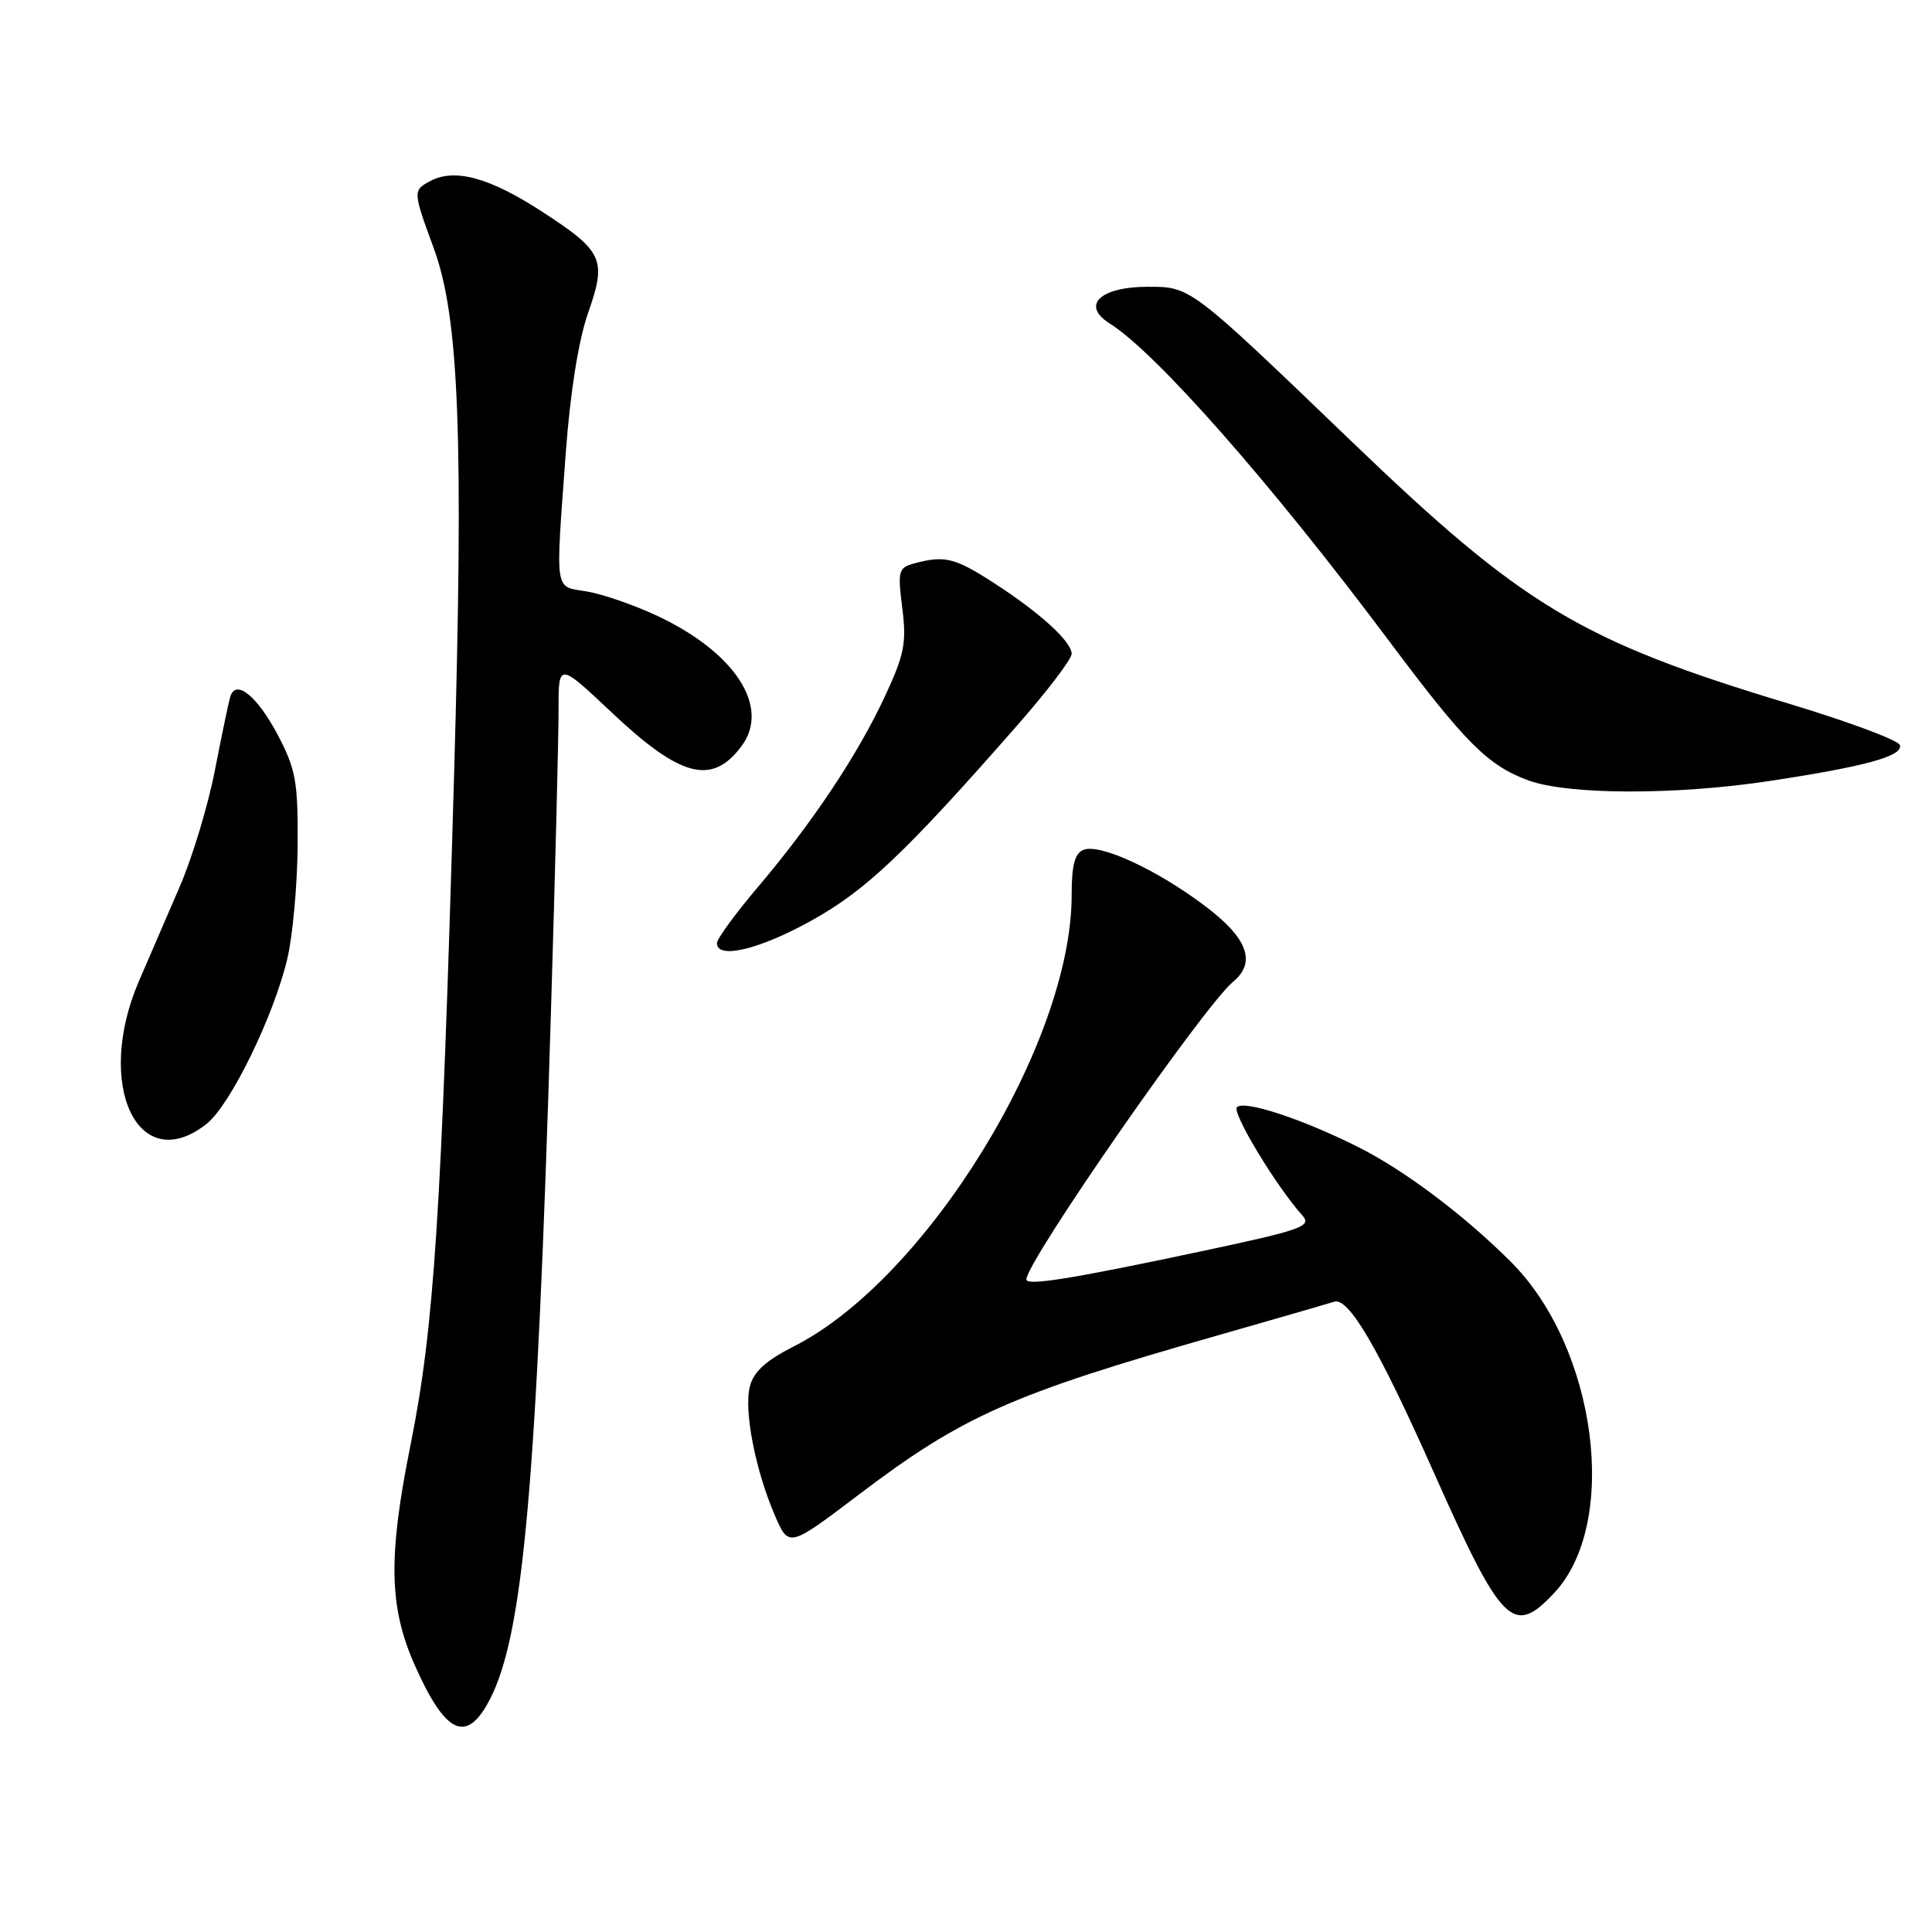 <?xml version="1.0" encoding="UTF-8" standalone="no"?>
<!DOCTYPE svg PUBLIC "-//W3C//DTD SVG 1.1//EN" "http://www.w3.org/Graphics/SVG/1.1/DTD/svg11.dtd" >
<svg xmlns="http://www.w3.org/2000/svg" xmlns:xlink="http://www.w3.org/1999/xlink" version="1.1" viewBox="0 0 256 256">
 <g >
 <path fill="currentColor"
d=" M 64.96 225.08 C 69.35 216.47 71.12 196.58 72.99 134.50 C 73.56 115.80 74.02 97.63 74.01 94.13 C 74.00 87.76 74.00 87.76 81.00 94.36 C 90.20 103.04 94.34 104.12 98.26 98.86 C 102.12 93.68 97.39 86.41 87.00 81.56 C 83.97 80.15 79.81 78.71 77.75 78.37 C 73.40 77.64 73.59 78.91 74.98 59.85 C 75.57 51.91 76.66 45.08 77.92 41.48 C 80.42 34.37 79.94 33.31 71.79 28.02 C 64.86 23.52 60.25 22.26 57.01 23.99 C 54.69 25.24 54.69 25.30 57.49 32.94 C 60.85 42.10 61.45 57.91 60.16 102.96 C 58.50 160.89 57.52 175.96 54.39 191.50 C 51.42 206.25 51.54 212.92 54.93 220.58 C 59.05 229.89 61.86 231.15 64.96 225.08 Z  M 205.96 211.05 C 214.62 201.77 211.58 178.58 200.21 167.21 C 194.05 161.05 186.16 155.11 180.05 152.03 C 172.62 148.29 164.86 145.73 163.90 146.71 C 163.20 147.42 169.08 157.16 172.59 161.08 C 173.85 162.49 172.50 162.97 159.25 165.79 C 141.98 169.46 136.00 170.42 136.00 169.53 C 136.00 167.17 159.52 133.30 163.39 130.09 C 166.50 127.51 165.33 124.31 159.70 120.07 C 153.34 115.26 145.79 111.76 143.59 112.60 C 142.41 113.06 142.00 114.59 142.00 118.62 C 142.00 138.21 122.73 169.51 105.21 178.39 C 101.47 180.29 99.85 181.76 99.36 183.72 C 98.55 186.91 100.08 194.76 102.67 200.79 C 104.52 205.08 104.52 205.08 113.83 198.02 C 127.57 187.61 133.98 184.76 161.24 176.98 C 169.08 174.74 176.06 172.72 176.76 172.49 C 178.68 171.83 182.60 178.51 189.96 195.05 C 199.03 215.42 200.50 216.89 205.96 211.05 Z  M 27.36 148.93 C 30.51 146.46 36.27 134.66 38.08 127.00 C 38.79 123.97 39.40 117.22 39.44 112.00 C 39.49 103.54 39.20 101.94 36.80 97.37 C 34.09 92.25 31.27 89.95 30.53 92.27 C 30.31 92.95 29.40 97.33 28.49 102.00 C 27.59 106.67 25.48 113.65 23.81 117.50 C 22.14 121.35 19.71 126.97 18.41 130.00 C 12.49 143.78 18.30 156.06 27.36 148.93 Z  M 107.42 122.04 C 114.68 118.03 119.87 113.13 134.75 96.16 C 138.74 91.62 142.00 87.33 142.00 86.64 C 142.00 85.00 137.77 81.16 131.58 77.17 C 126.52 73.91 125.17 73.58 121.19 74.64 C 119.04 75.22 118.93 75.61 119.56 80.60 C 120.14 85.24 119.83 86.76 117.20 92.39 C 113.56 100.16 107.62 109.06 100.36 117.62 C 97.41 121.10 95.00 124.40 95.00 124.97 C 95.00 127.15 100.55 125.84 107.42 122.04 Z  M 234.37 103.50 C 247.15 101.57 252.23 100.18 251.74 98.72 C 251.53 98.08 244.89 95.61 237.00 93.23 C 209.46 84.92 201.85 80.36 179.13 58.53 C 157.65 37.89 157.80 38.00 152.09 38.00 C 145.78 38.00 143.22 40.45 147.01 42.84 C 153.22 46.75 168.41 64.01 184.10 84.99 C 194.18 98.46 197.15 101.44 202.53 103.41 C 207.78 105.33 221.97 105.37 234.37 103.50 Z "/>
</g>
</svg>